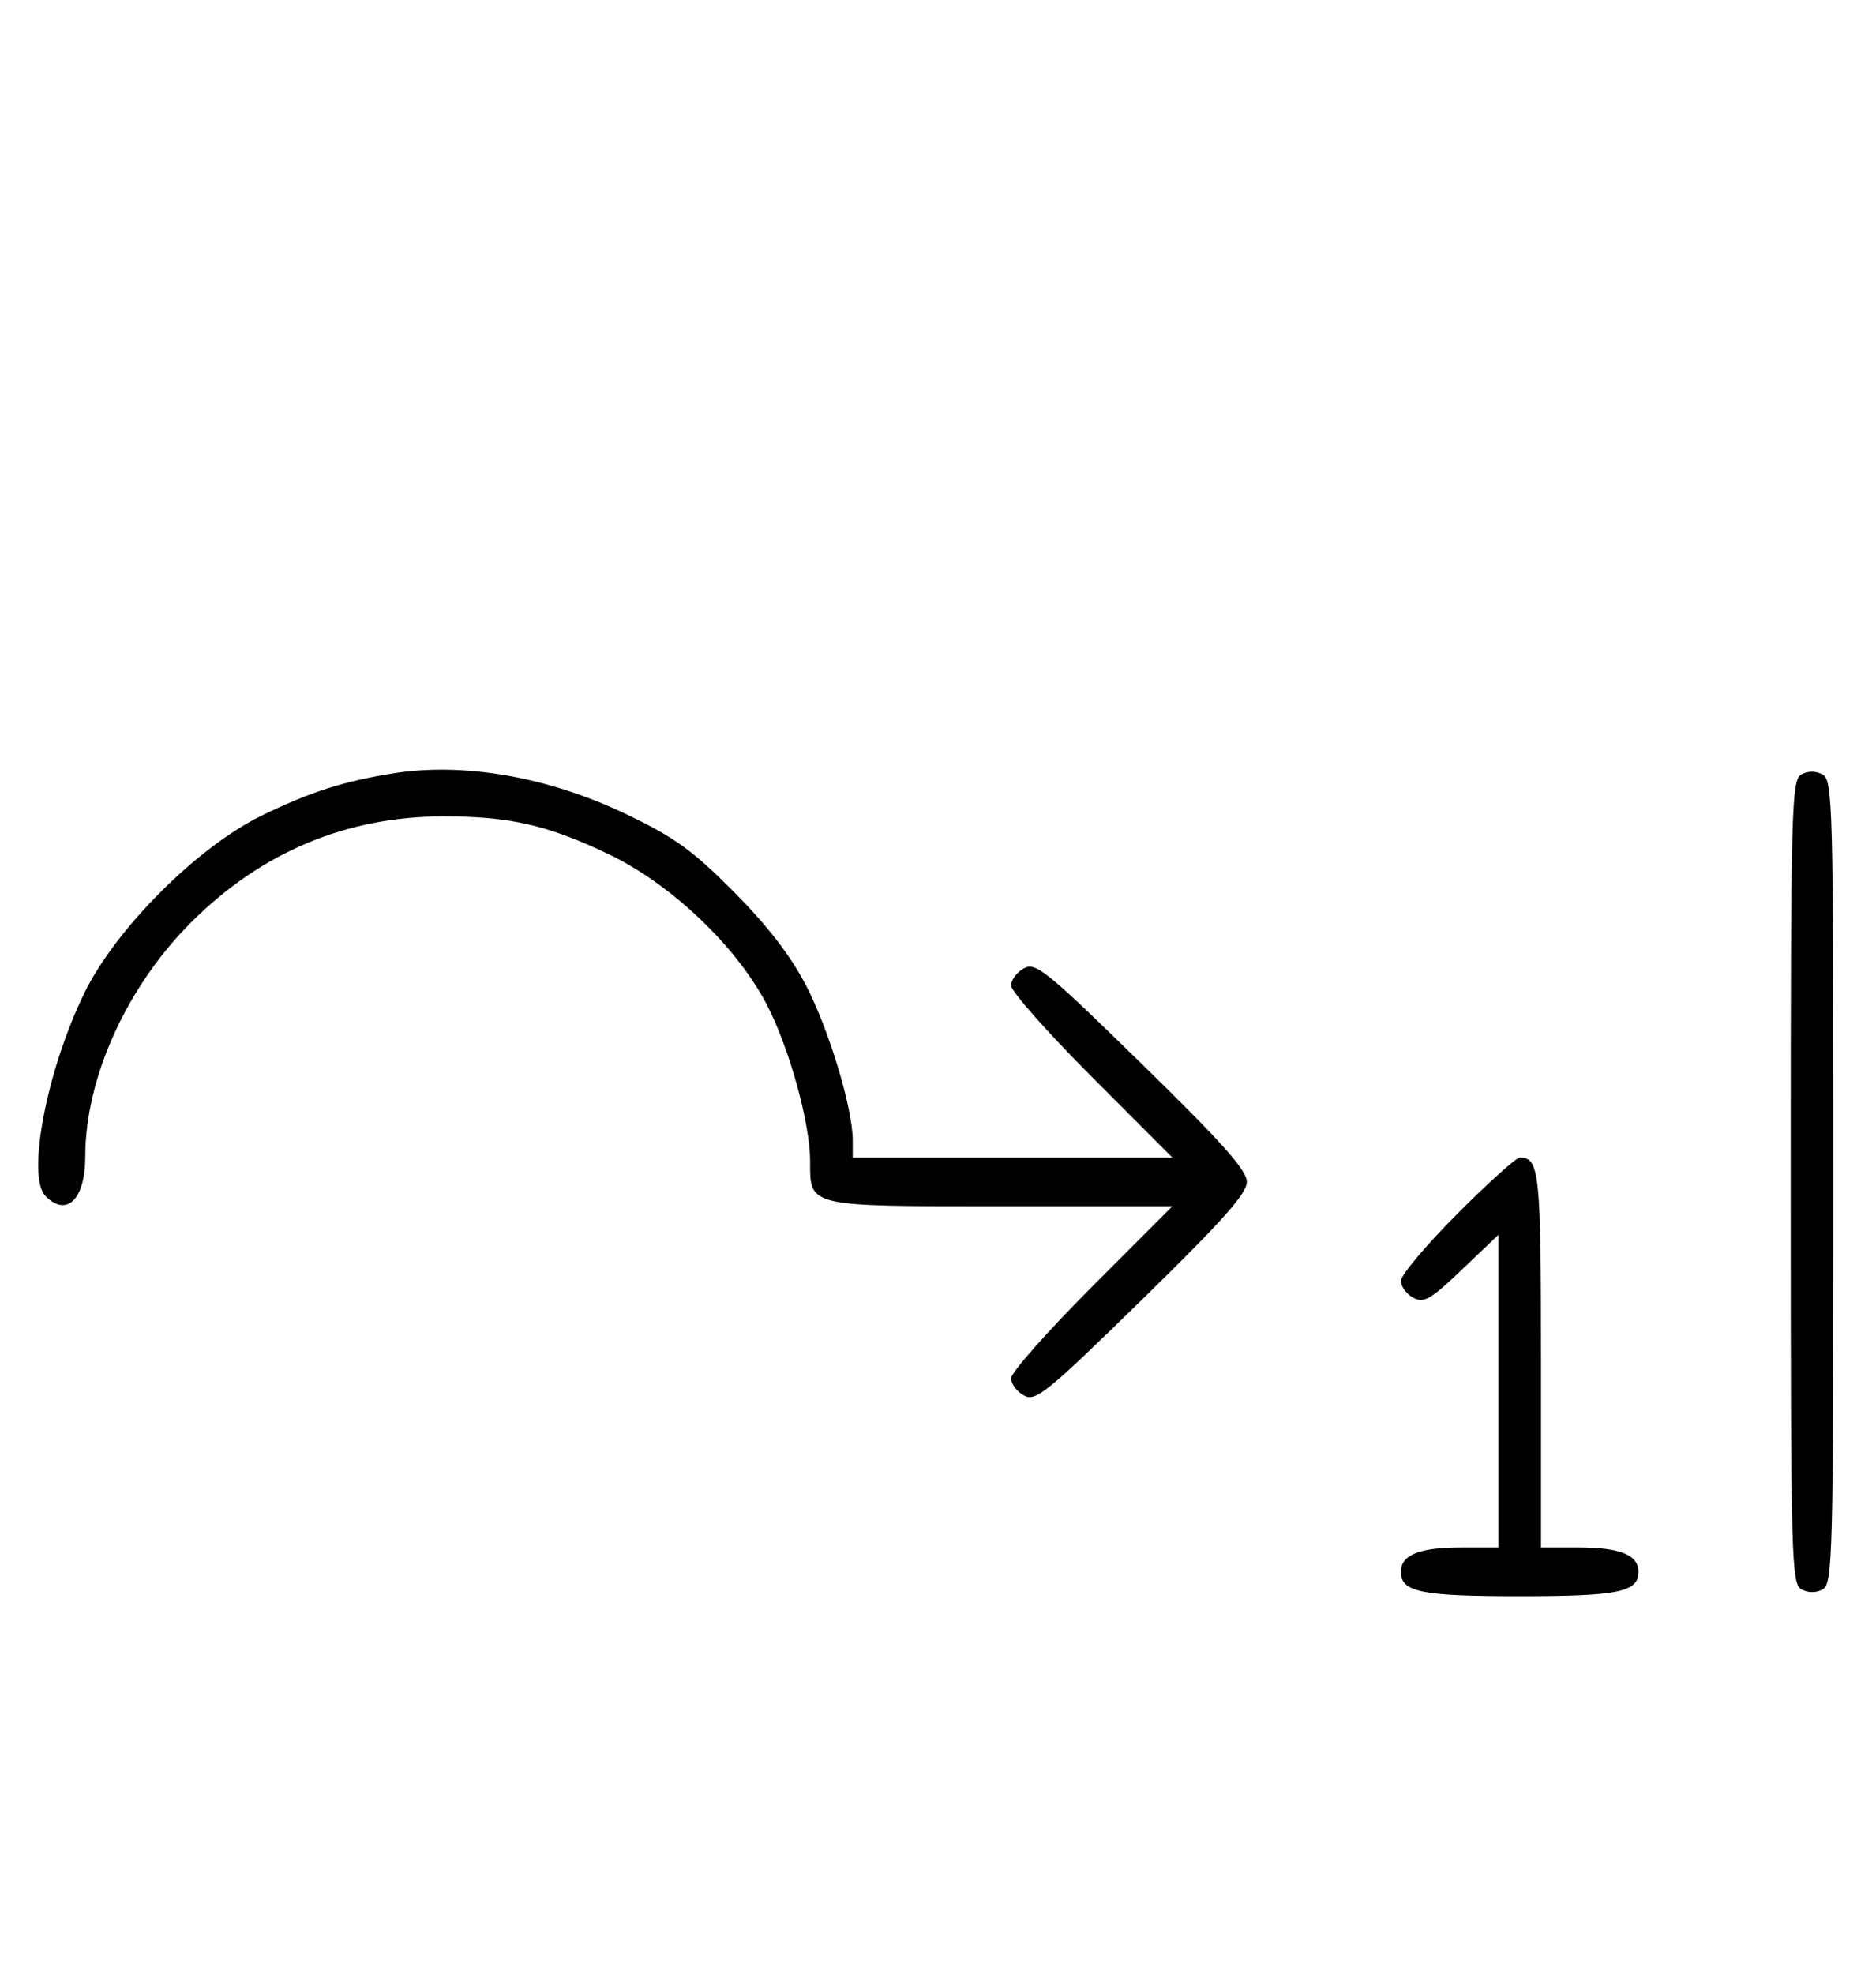 <svg xmlns="http://www.w3.org/2000/svg" width="308" height="324" viewBox="0 0 308 324" version="1.1">
	<path d="M 64.500 126.950 C 56.331 128.263, 50.933 129.996, 43 133.853 C 32.425 138.995, 18.991 152.437, 13.833 163.036 C 7.635 175.772, 4.321 193.179, 7.491 196.348 C 10.992 199.850, 14 196.834, 14 189.823 C 14 176.973, 20.772 162.004, 31.388 151.388 C 42.912 139.864, 56.893 134, 72.845 134 C 83.693 134, 89.917 135.424, 99.899 140.191 C 110.084 145.054, 120.729 155.129, 125.780 164.686 C 129.503 171.731, 133 184.277, 133 190.589 C 133 198.126, 132.466 198, 164.308 198 L 192.472 198 179.236 211.263 C 171.956 218.558, 166 225.292, 166 226.228 C 166 227.164, 166.954 228.440, 168.120 229.064 C 170.049 230.097, 171.785 228.687, 187.471 213.349 C 200.692 200.422, 204.703 195.918, 204.703 194 C 204.703 192.082, 200.692 187.578, 187.471 174.651 C 171.785 159.313, 170.049 157.903, 168.120 158.936 C 166.954 159.560, 166 160.836, 166 161.772 C 166 162.708, 171.956 169.442, 179.236 176.737 L 192.472 190 166.236 190 L 140 190 140 187.160 C 140 181.904, 136.085 168.955, 132.303 161.700 C 129.753 156.809, 125.954 151.890, 120.457 146.361 C 113.725 139.590, 110.779 137.461, 102.933 133.695 C 90.062 127.519, 76.150 125.077, 64.500 126.950 M 295.724 127.134 C 294.119 128.033, 294 132.654, 294 194.015 C 294 256.133, 294.102 259.984, 295.776 260.880 C 296.902 261.483, 298.182 261.478, 299.276 260.866 C 300.881 259.967, 301 255.346, 301 193.985 C 301 131.867, 300.898 128.016, 299.224 127.120 C 298.098 126.517, 296.818 126.522, 295.724 127.134 M 239.230 199.269 C 234.154 204.367, 230 209.301, 230 210.234 C 230 211.166, 230.911 212.417, 232.024 213.013 C 233.777 213.951, 234.847 213.334, 240.024 208.396 L 246 202.696 246 228.348 L 246 254 239.934 254 C 233.019 254, 230 255.216, 230 258 C 230 261.326, 233.285 262, 249.500 262 C 265.715 262, 269 261.326, 269 258 C 269 255.216, 265.981 254, 259.066 254 L 253 254 253 223.200 C 253 192.392, 252.750 190, 249.530 190 C 248.942 190, 244.307 194.171, 239.230 199.269 " stroke="none" fill="black" fill-rule="evenodd"/>
</svg>